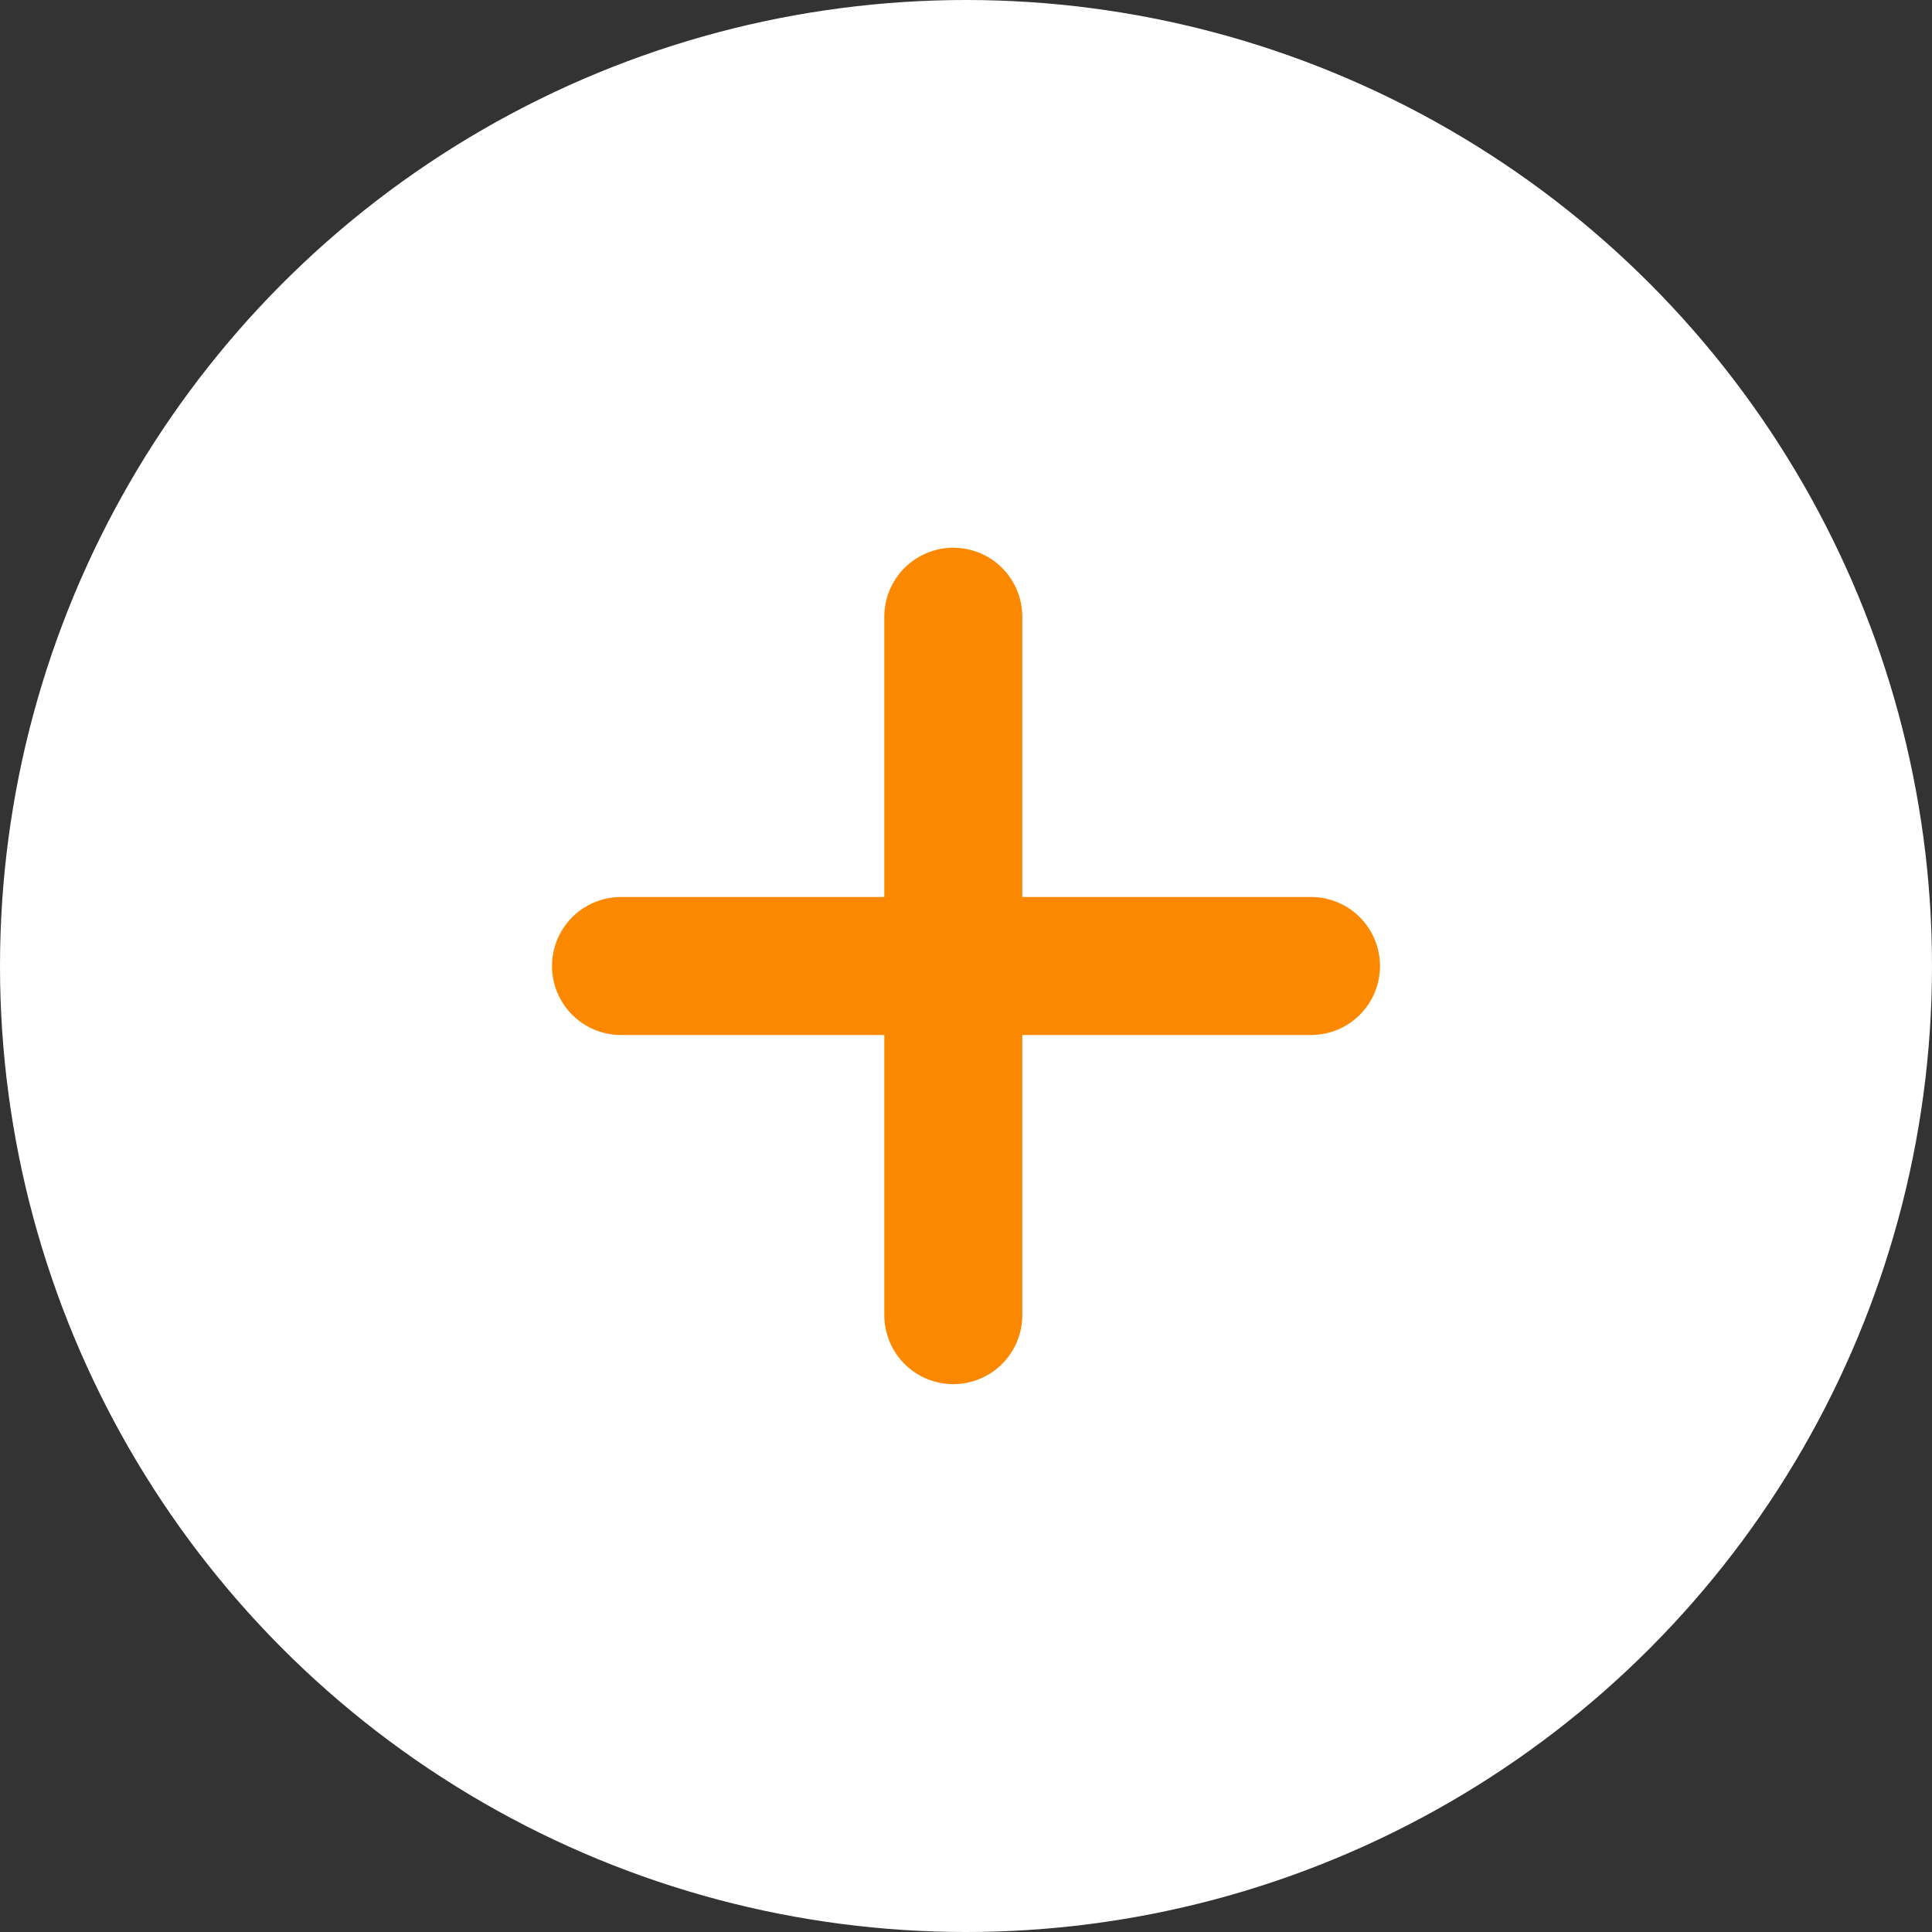 <svg xmlns="http://www.w3.org/2000/svg" width="14" height="14" viewBox="0 0 14 14">
  <rect x="0" y="0" width="14" height="14" fill="#333333" stroke="none"/>
  <g id="Group_271" data-name="Group 271" transform="translate(-810.194 -443.581)">
    <circle id="Ellipse_1" data-name="Ellipse 1" cx="7" cy="7" r="7" transform="translate(810.194 443.581)" fill="#fff"/>
    <g id="Group_61" data-name="Group 61" transform="translate(814.367 448.05)">
      <line id="Line_11" data-name="Line 11" x2="5" transform="translate(0.327 2.531)" fill="none" stroke="#fc8800" stroke-linecap="round" stroke-width="1"/>
      <line id="Line_12" data-name="Line 12" x2="5.061" transform="translate(2.735 0) rotate(90)" fill="none" stroke="#fc8800" stroke-linecap="round" stroke-width="1"/>
    </g>
  </g>
</svg>
